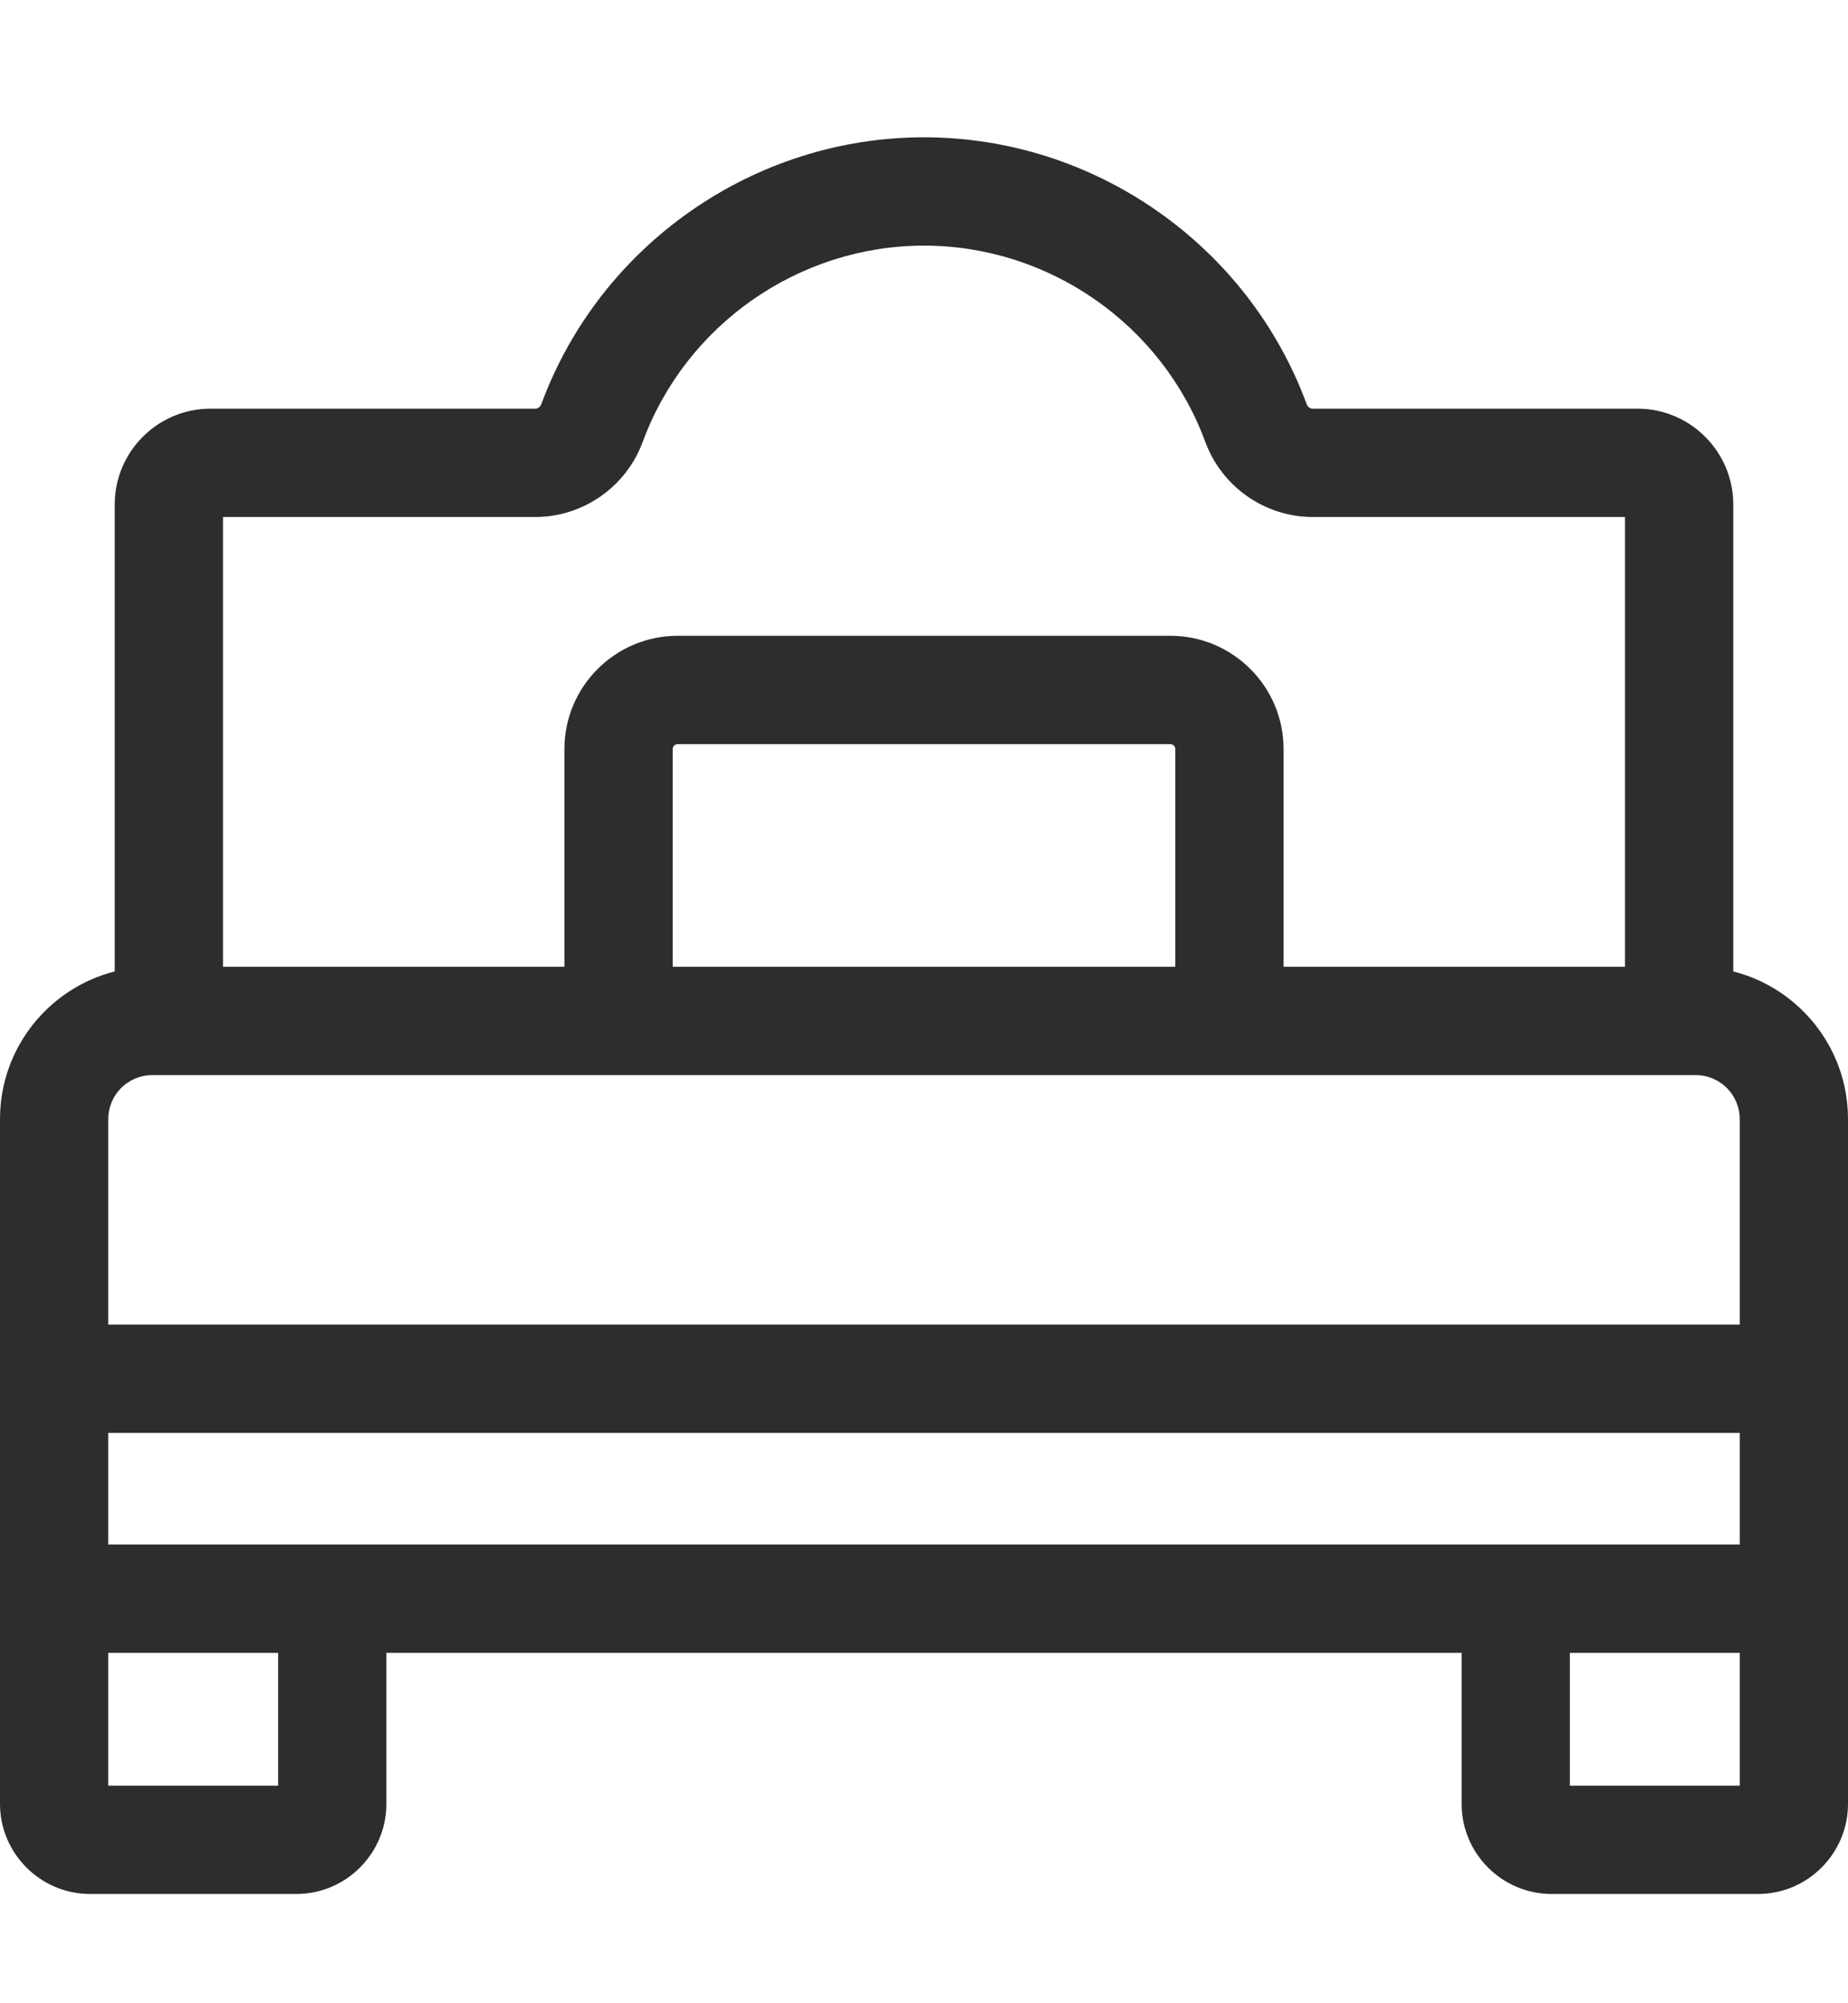 <svg width="12" height="13" viewBox="0 0 12 13" fill="none" xmlns="http://www.w3.org/2000/svg">
<path d="M11.255 6.304V3.274C11.255 2.931 10.976 2.652 10.633 2.652H8.523C8.507 2.652 8.492 2.64 8.485 2.623C8.103 1.587 7.104 0.891 6 0.891C4.896 0.891 3.897 1.587 3.515 2.623C3.508 2.64 3.493 2.652 3.477 2.652H1.367C1.024 2.652 0.745 2.931 0.745 3.274V6.304C0.317 6.413 0 6.801 0 7.262V11.706C0 12.028 0.263 12.291 0.585 12.291H1.924C2.247 12.291 2.509 12.028 2.509 11.706V10.726H9.491V11.706C9.491 12.028 9.753 12.291 10.076 12.291H11.415C11.738 12.291 12 12.028 12 11.706V7.262C12 6.801 11.683 6.413 11.255 6.304ZM0.703 10.023V9.299H11.297V10.023H0.703ZM1.448 3.355H3.477C3.786 3.355 4.067 3.159 4.174 2.866C4.455 2.105 5.189 1.594 6 1.594C6.811 1.594 7.545 2.105 7.826 2.866C7.933 3.159 8.214 3.355 8.523 3.355H10.552V6.274H8.335V4.861C8.335 4.456 8.005 4.126 7.6 4.126H4.4C3.995 4.126 3.665 4.456 3.665 4.861V6.274H1.448V3.355ZM7.632 6.274H4.368V4.861C4.368 4.843 4.383 4.829 4.4 4.829H7.6C7.617 4.829 7.632 4.843 7.632 4.861V6.274ZM0.988 6.977H11.012C11.169 6.977 11.297 7.105 11.297 7.262V8.596H0.703V7.262C0.703 7.105 0.831 6.977 0.988 6.977ZM1.806 11.588H0.703V10.726H1.806V11.588ZM10.194 11.588V10.726H11.297V11.588H10.194Z" fill="#2D2D2D"/>
</svg>
